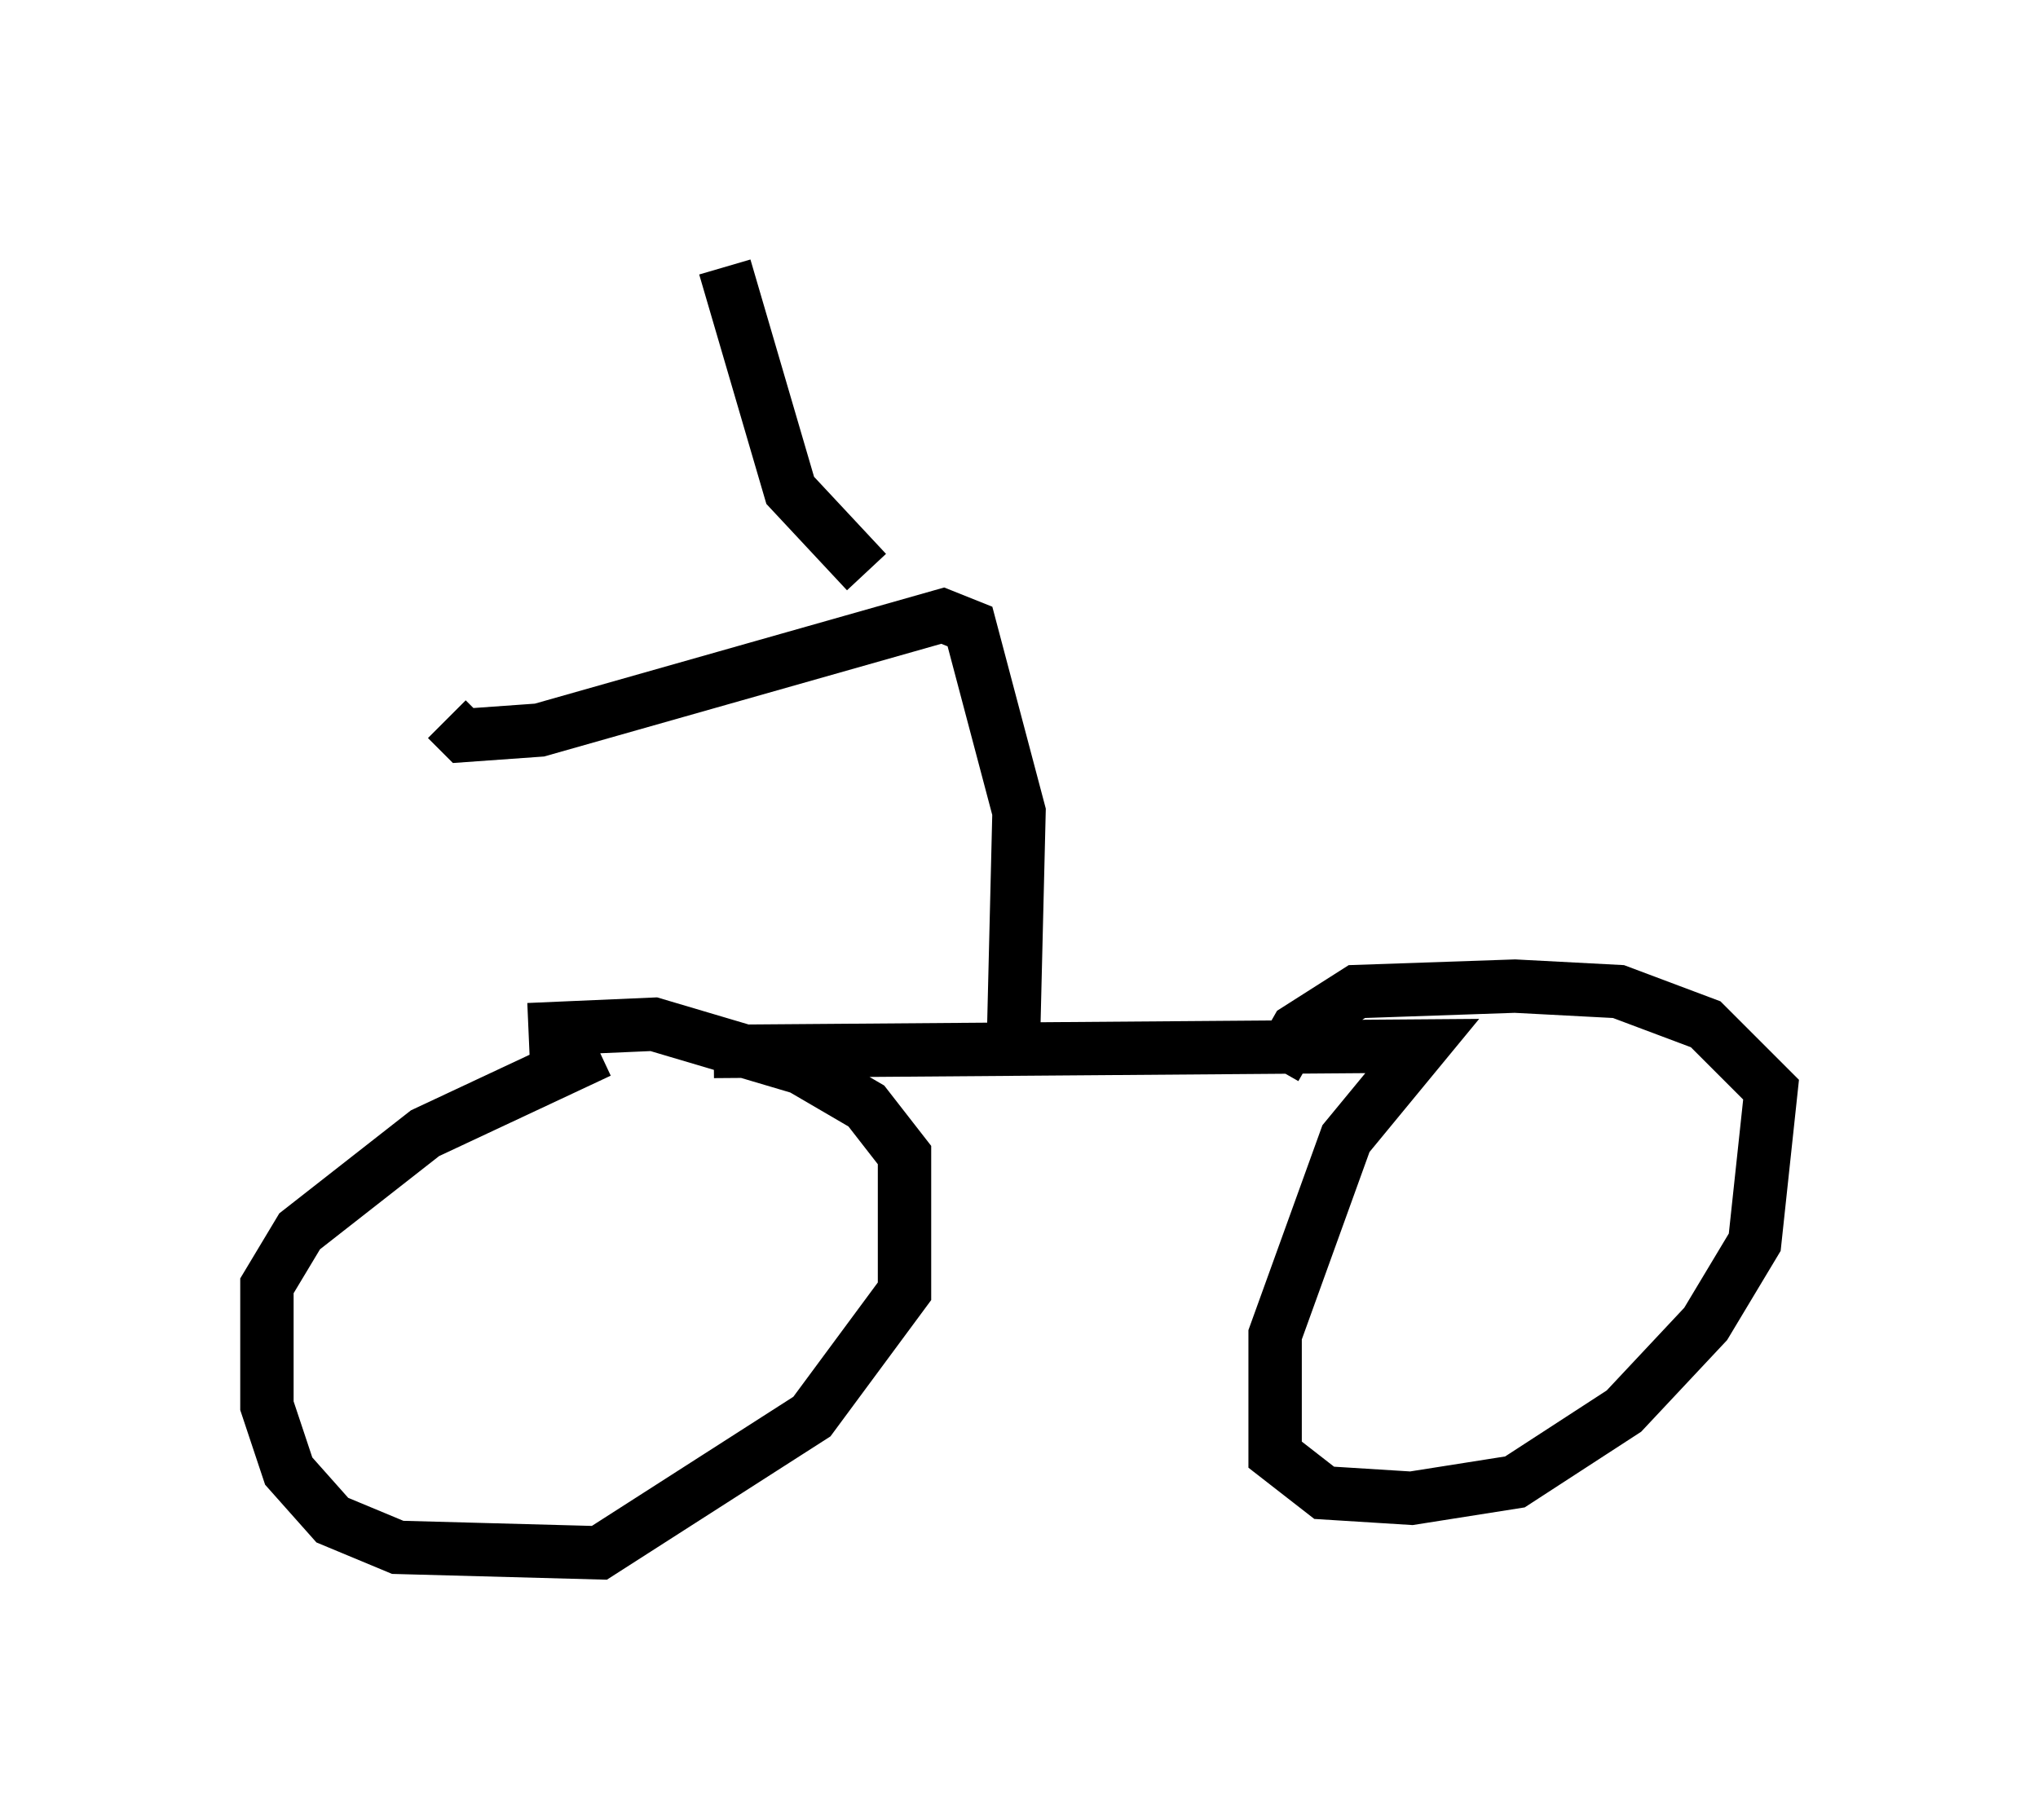 <?xml version="1.0" encoding="utf-8" ?>
<svg baseProfile="full" height="34.092" version="1.1" width="38.175" xmlns="http://www.w3.org/2000/svg" xmlns:ev="http://www.w3.org/2001/xml-events" xmlns:xlink="http://www.w3.org/1999/xlink"><defs /><rect fill="white" height="34.092" width="38.175" x="0" y="0" /><path d="M14.086, 19.802 m-2.858, -0.102 l-3.267, 1.531 -2.348, 1.838 l-0.613, 1.021 0.0, 2.246 l0.408, 1.225 0.817, 0.919 l1.225, 0.51 3.777, 0.102 l3.981, -2.552 1.735, -2.348 l0.0, -2.552 -0.715, -0.919 l-1.225, -0.715 -2.756, -0.817 l-2.348, 0.102 m3.471, 0.408 l13.271, -0.102 -1.429, 1.735 l-1.327, 3.675 0.0, 2.246 l0.919, 0.715 1.633, 0.102 l1.94, -0.306 2.042, -1.327 l1.531, -1.633 0.919, -1.531 l0.306, -2.858 -1.225, -1.225 l-1.633, -0.613 -1.94, -0.102 l-2.96, 0.102 -1.123, 0.715 l-0.408, 0.715 m-4.9, -0.613 l0.102, -4.185 -0.919, -3.471 l-0.51, -0.204 -7.554, 2.144 l-1.429, 0.102 -0.306, -0.306 m7.861, -2.756 l-1.429, -1.531 -1.225, -4.185 " fill="none" stroke="black" stroke-width="1" /></svg>